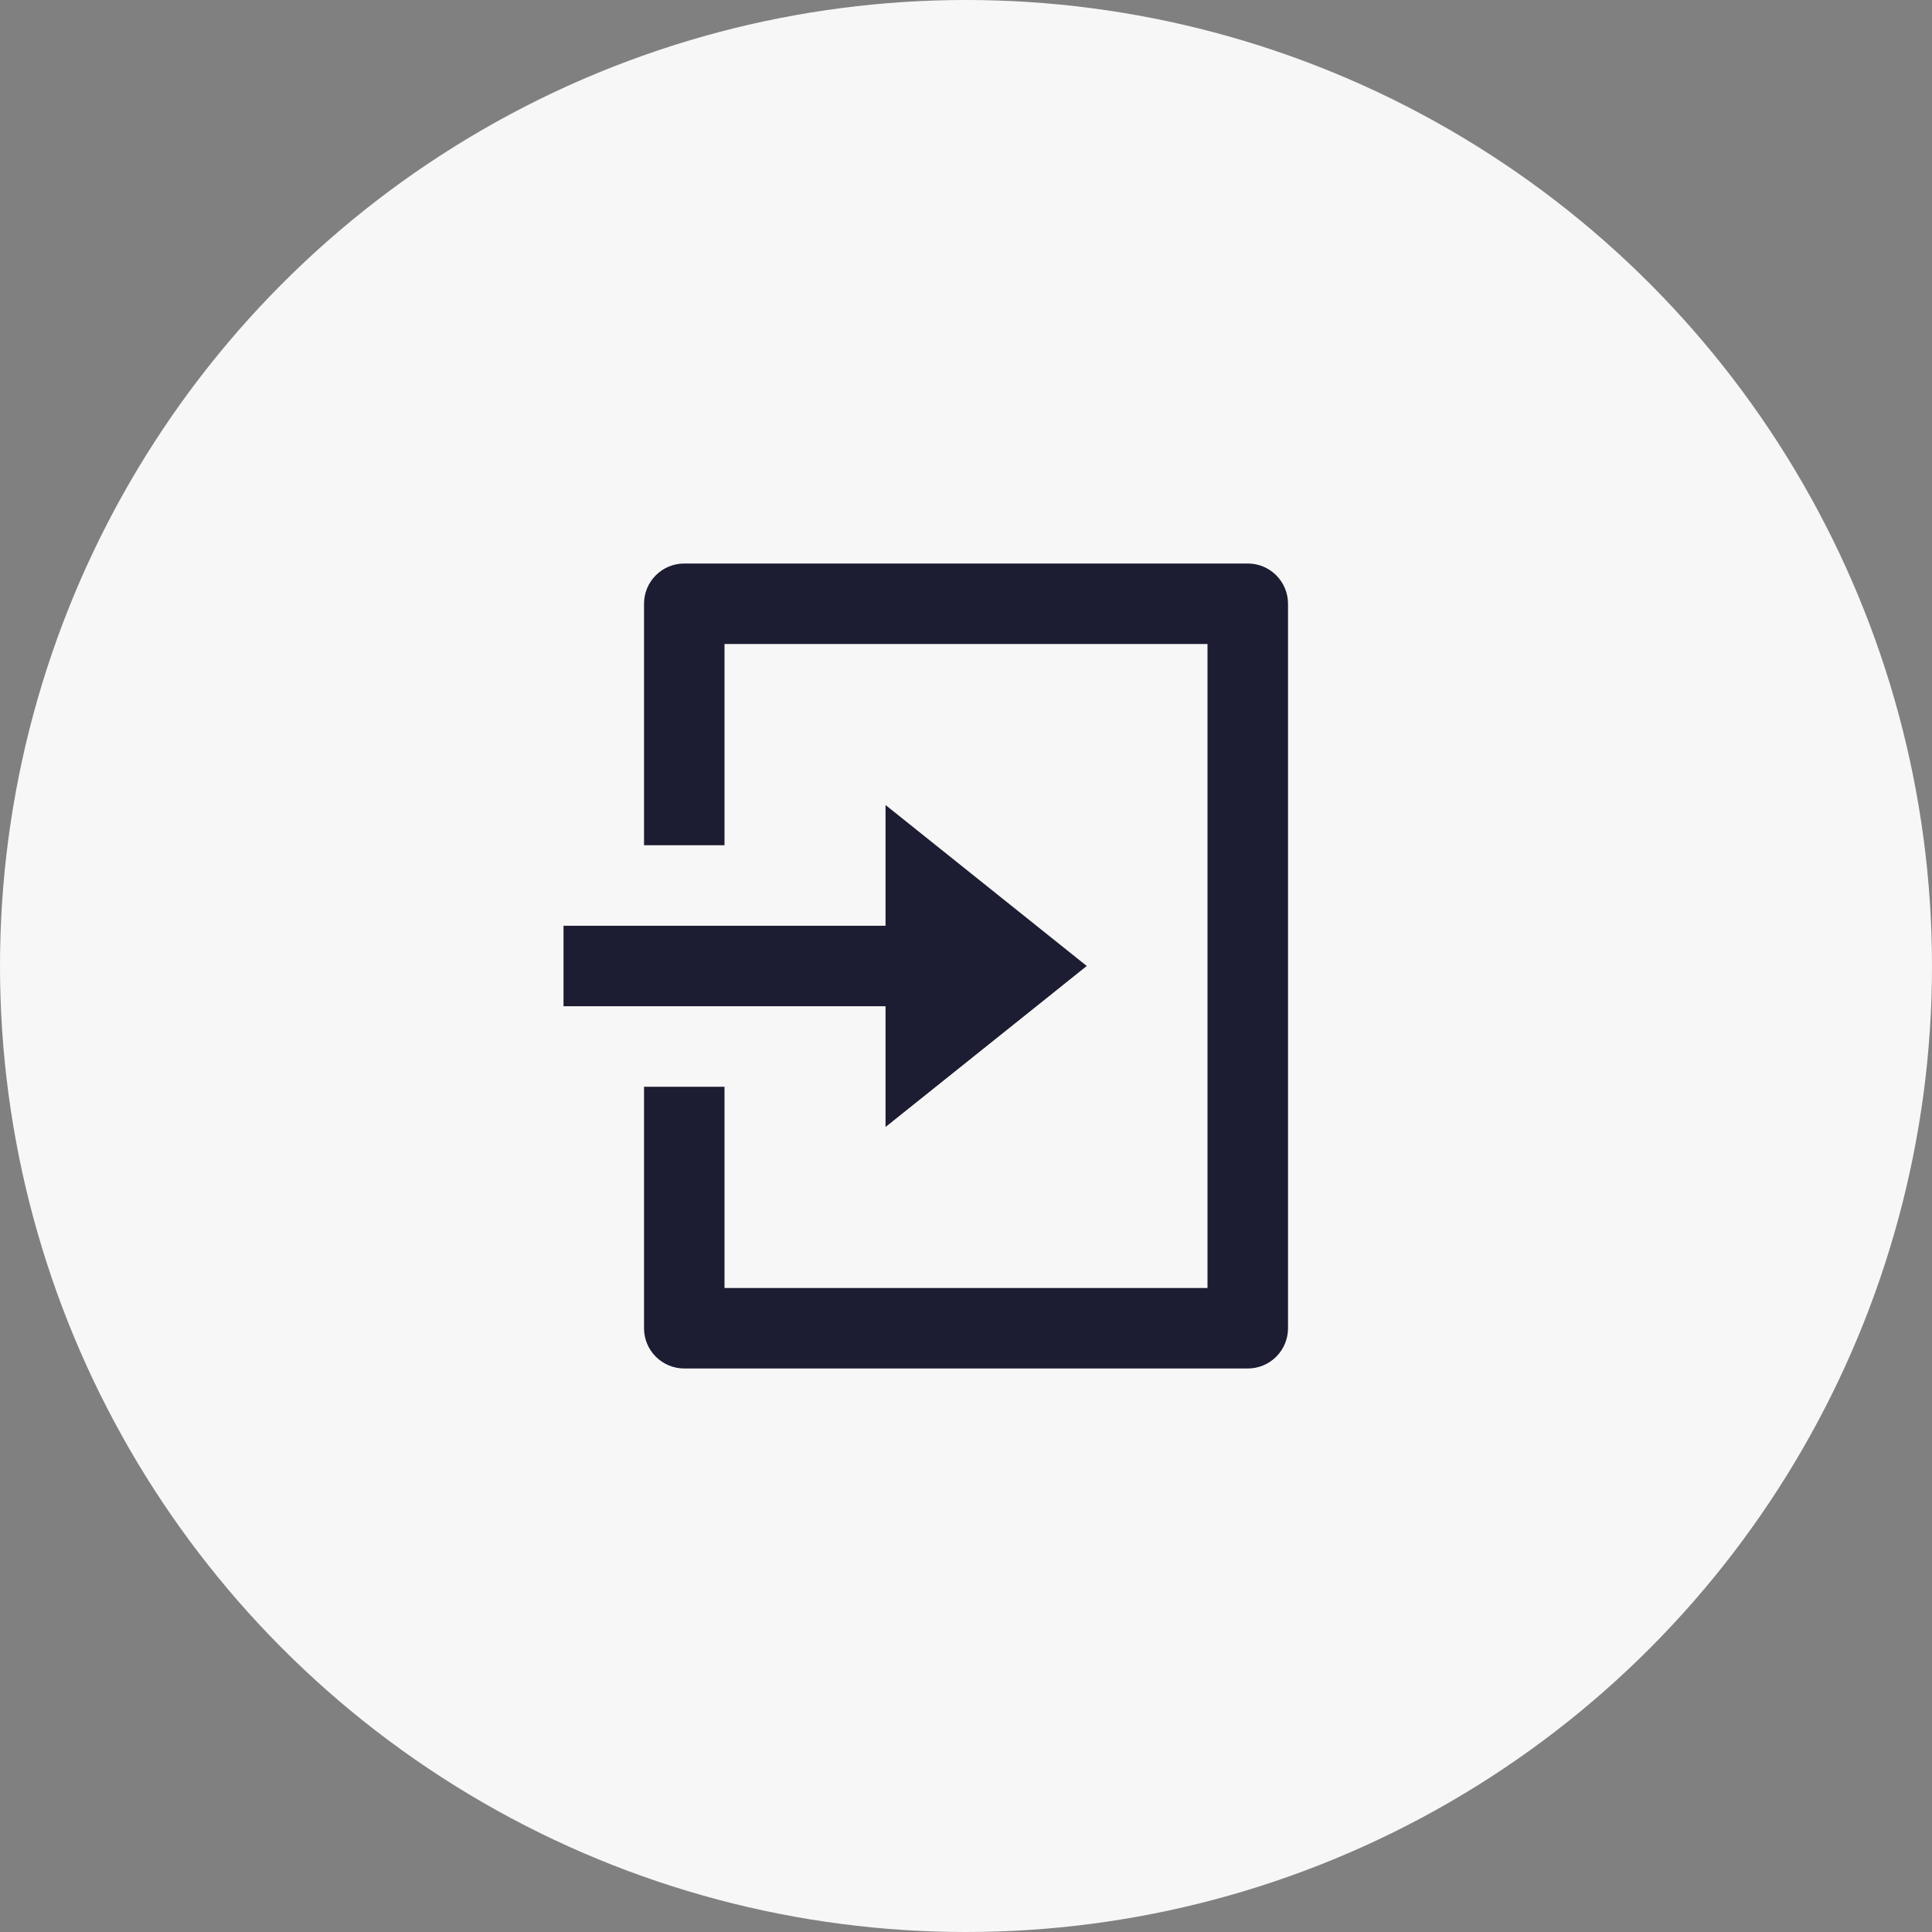 <svg width="40" height="40" viewBox="0 0 40 40" fill="none" xmlns="http://www.w3.org/2000/svg">
<rect x="0" y="0" width="40" height="40" fill="#808080" stroke="none"/>
<circle cx="20" cy="20" r="20" fill="#F7F7F7"/>
<g clip-path="url(#clip0_1_1734)">
<path d="M13.334 22.5H15V26.667H25V13.333H15V17.5H13.334V12.5C13.334 12.279 13.421 12.067 13.578 11.911C13.734 11.754 13.946 11.667 14.167 11.667H25.834C26.055 11.667 26.267 11.754 26.423 11.911C26.579 12.067 26.667 12.279 26.667 12.5V27.5C26.667 27.721 26.579 27.933 26.423 28.089C26.267 28.245 26.055 28.333 25.834 28.333H14.167C13.946 28.333 13.734 28.245 13.578 28.089C13.421 27.933 13.334 27.721 13.334 27.5V22.5ZM18.334 19.167V16.667L22.5 20L18.334 23.333V20.833H11.667V19.167H18.334Z" fill="#1C1C33"/>
</g>
<defs>
<clipPath id="clip0_1_1734">
<rect width="20" height="20" fill="white" transform="translate(10 10)"/>
</clipPath>
</defs>
</svg>
